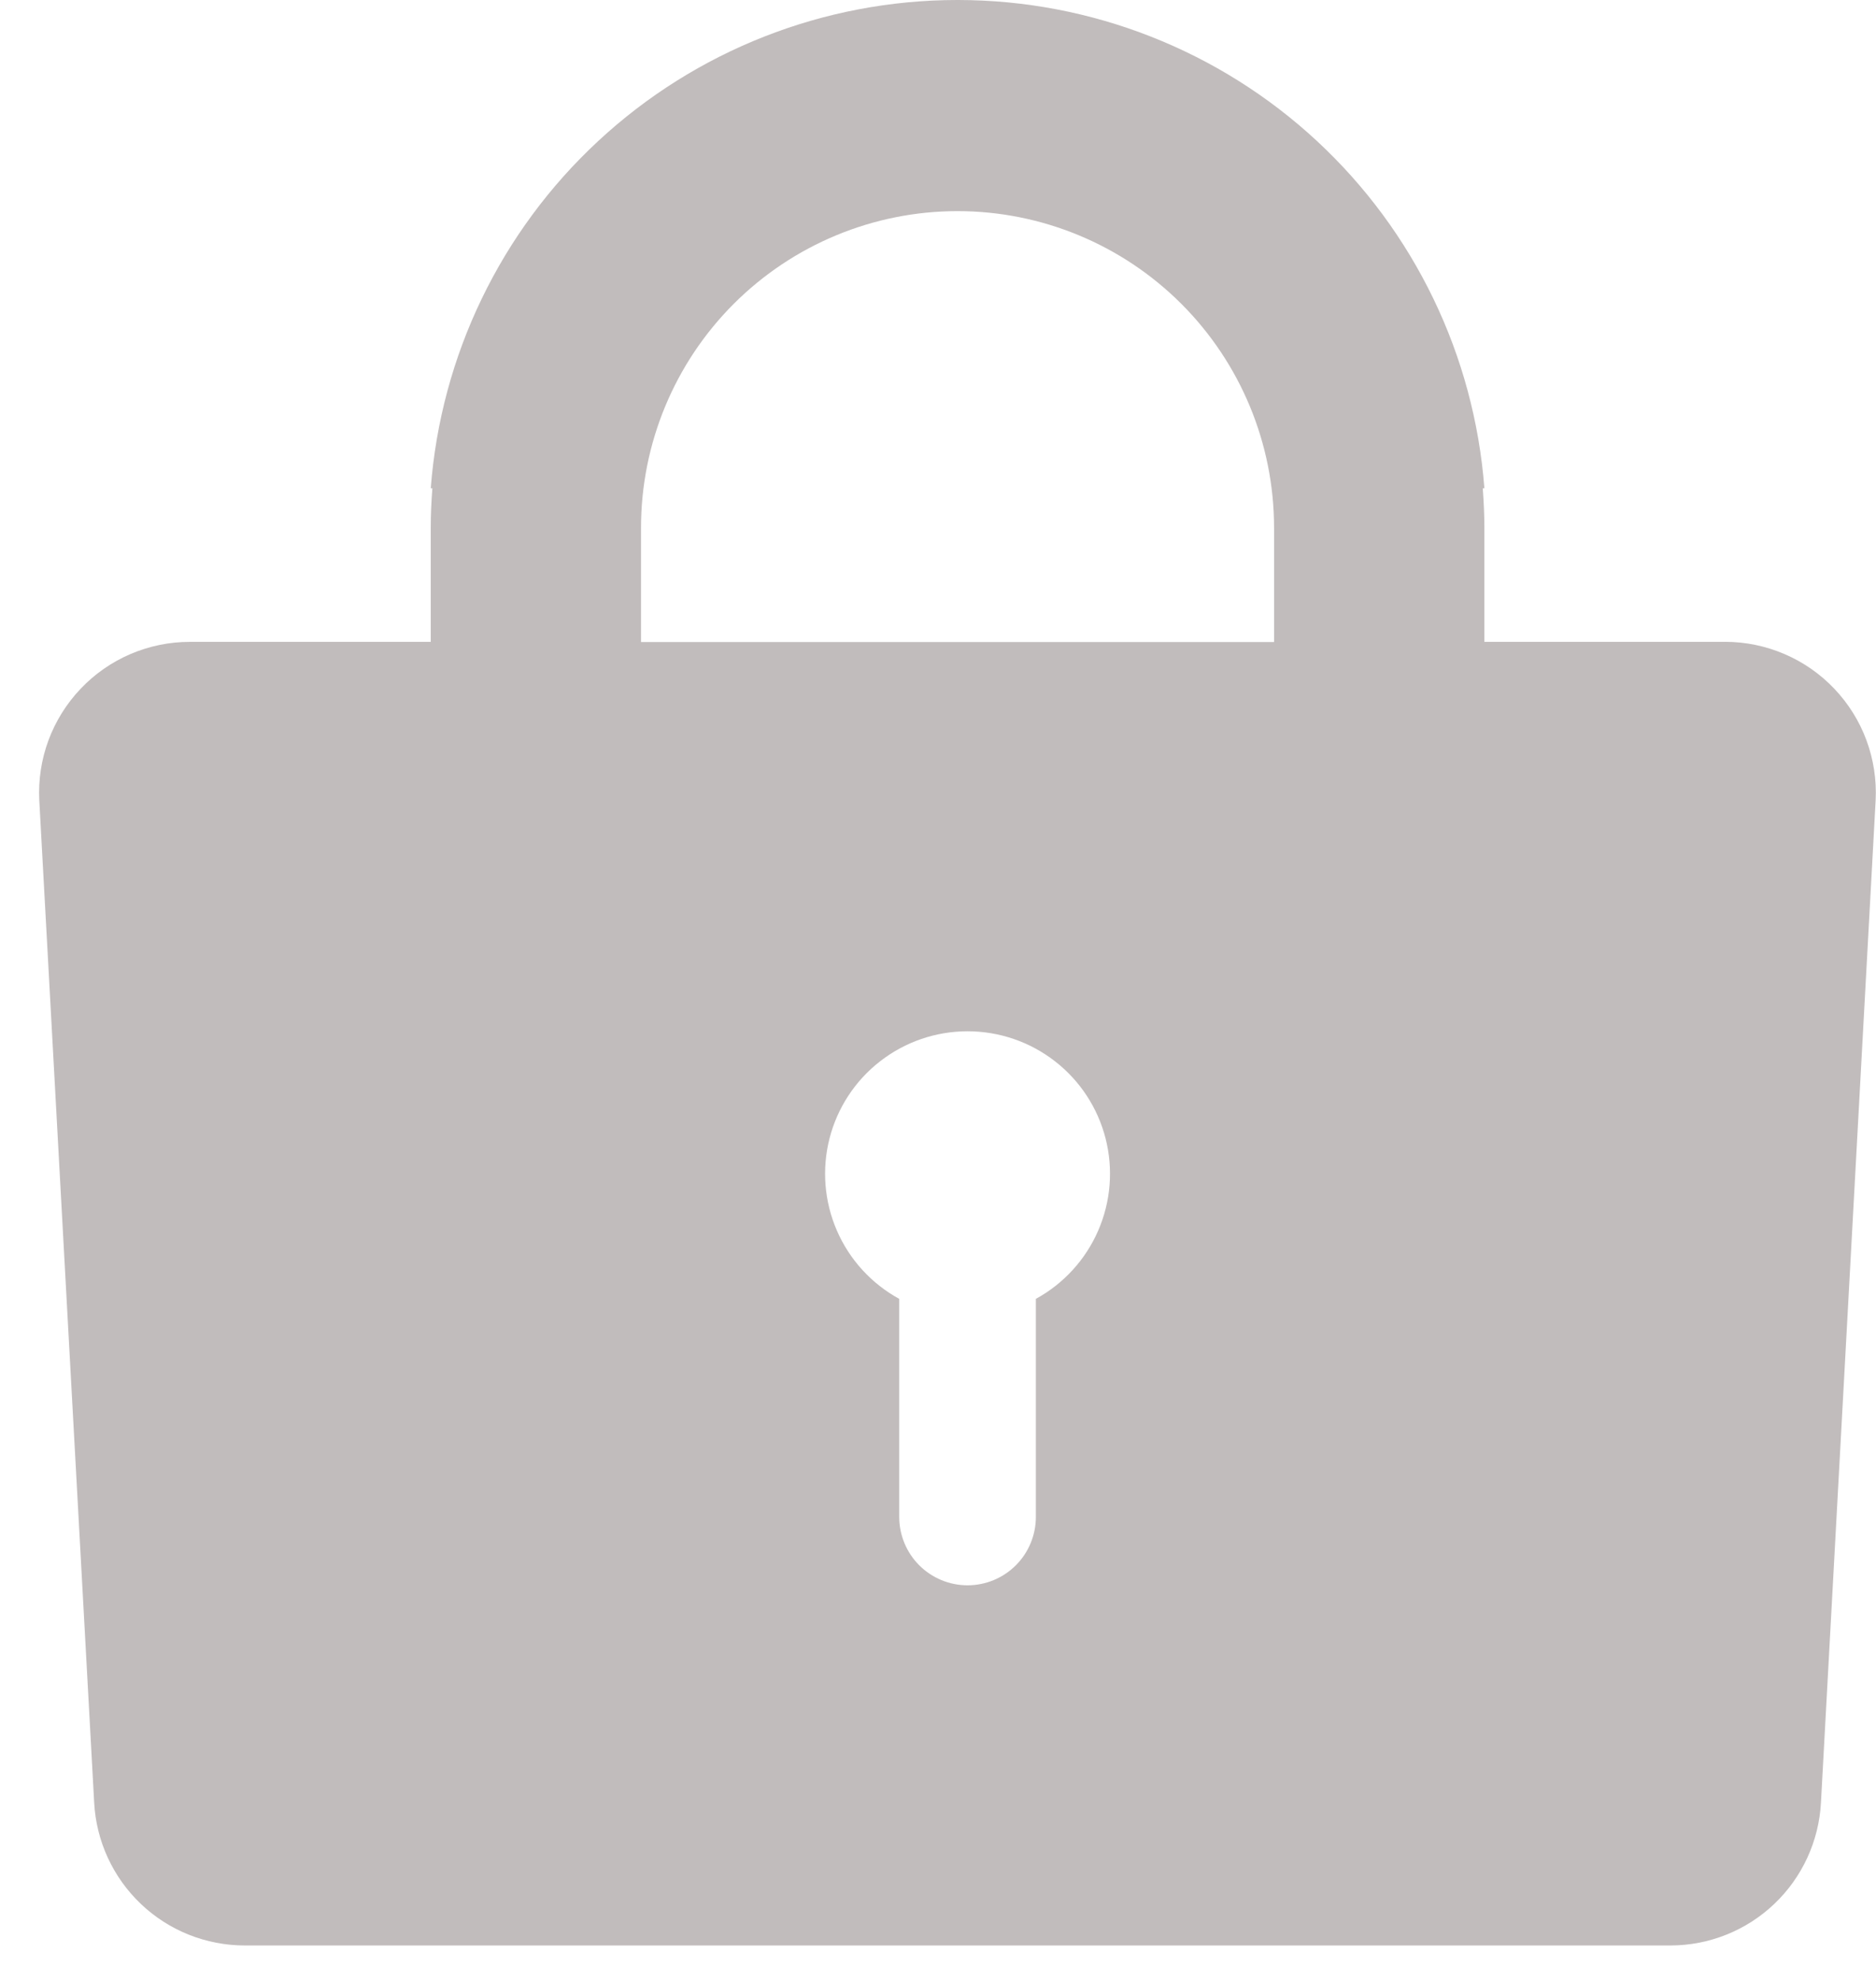 <svg width="36" height="38" viewBox="0 0 36 38" fill="none" xmlns="http://www.w3.org/2000/svg">
<path d="M33.103 12.313H28.485V10.124C28.485 9.869 28.472 9.617 28.454 9.367H28.485C28.291 6.821 27.144 4.442 25.273 2.706C23.401 0.969 20.943 0.003 18.39 0L18.361 0C15.808 0.003 13.35 0.969 11.479 2.706C9.607 4.442 8.46 6.821 8.266 9.367H8.297C8.278 9.617 8.266 9.867 8.266 10.124V12.313H3.648C3.255 12.312 2.866 12.392 2.505 12.546C2.144 12.701 1.818 12.927 1.548 13.212C1.277 13.496 1.067 13.833 0.93 14.201C0.794 14.569 0.734 14.962 0.754 15.354L1.807 34.574C1.845 35.315 2.166 36.013 2.704 36.524C3.241 37.035 3.955 37.32 4.697 37.32H32.054C32.796 37.32 33.51 37.035 34.047 36.524C34.585 36.013 34.906 35.315 34.944 34.574L35.993 15.353C36.013 14.961 35.953 14.569 35.817 14.201C35.681 13.833 35.471 13.497 35.2 13.212C34.93 12.928 34.605 12.701 34.244 12.547C33.884 12.392 33.495 12.312 33.103 12.312M19.878 24.912V29.1C19.878 29.272 19.844 29.443 19.778 29.602C19.712 29.761 19.616 29.905 19.494 30.027C19.372 30.149 19.228 30.245 19.069 30.311C18.91 30.377 18.739 30.411 18.567 30.411C18.395 30.411 18.224 30.377 18.065 30.311C17.906 30.245 17.762 30.149 17.64 30.027C17.518 29.905 17.422 29.761 17.356 29.602C17.29 29.443 17.256 29.272 17.256 29.1V24.916C16.723 24.625 16.302 24.164 16.06 23.607C15.818 23.05 15.768 22.429 15.918 21.84C16.068 21.252 16.41 20.73 16.89 20.358C17.37 19.985 17.96 19.783 18.567 19.783C19.174 19.783 19.764 19.985 20.244 20.358C20.724 20.73 21.066 21.252 21.216 21.84C21.366 22.429 21.316 23.05 21.074 23.607C20.832 24.164 20.411 24.625 19.878 24.916M24.449 12.316H12.301V10.124C12.301 8.513 12.941 6.968 14.08 5.829C15.219 4.69 16.764 4.05 18.375 4.05C19.986 4.05 21.531 4.69 22.67 5.829C23.809 6.968 24.449 8.513 24.449 10.124V12.313V12.316Z" fill="#C1BCBC"/>
</svg>
